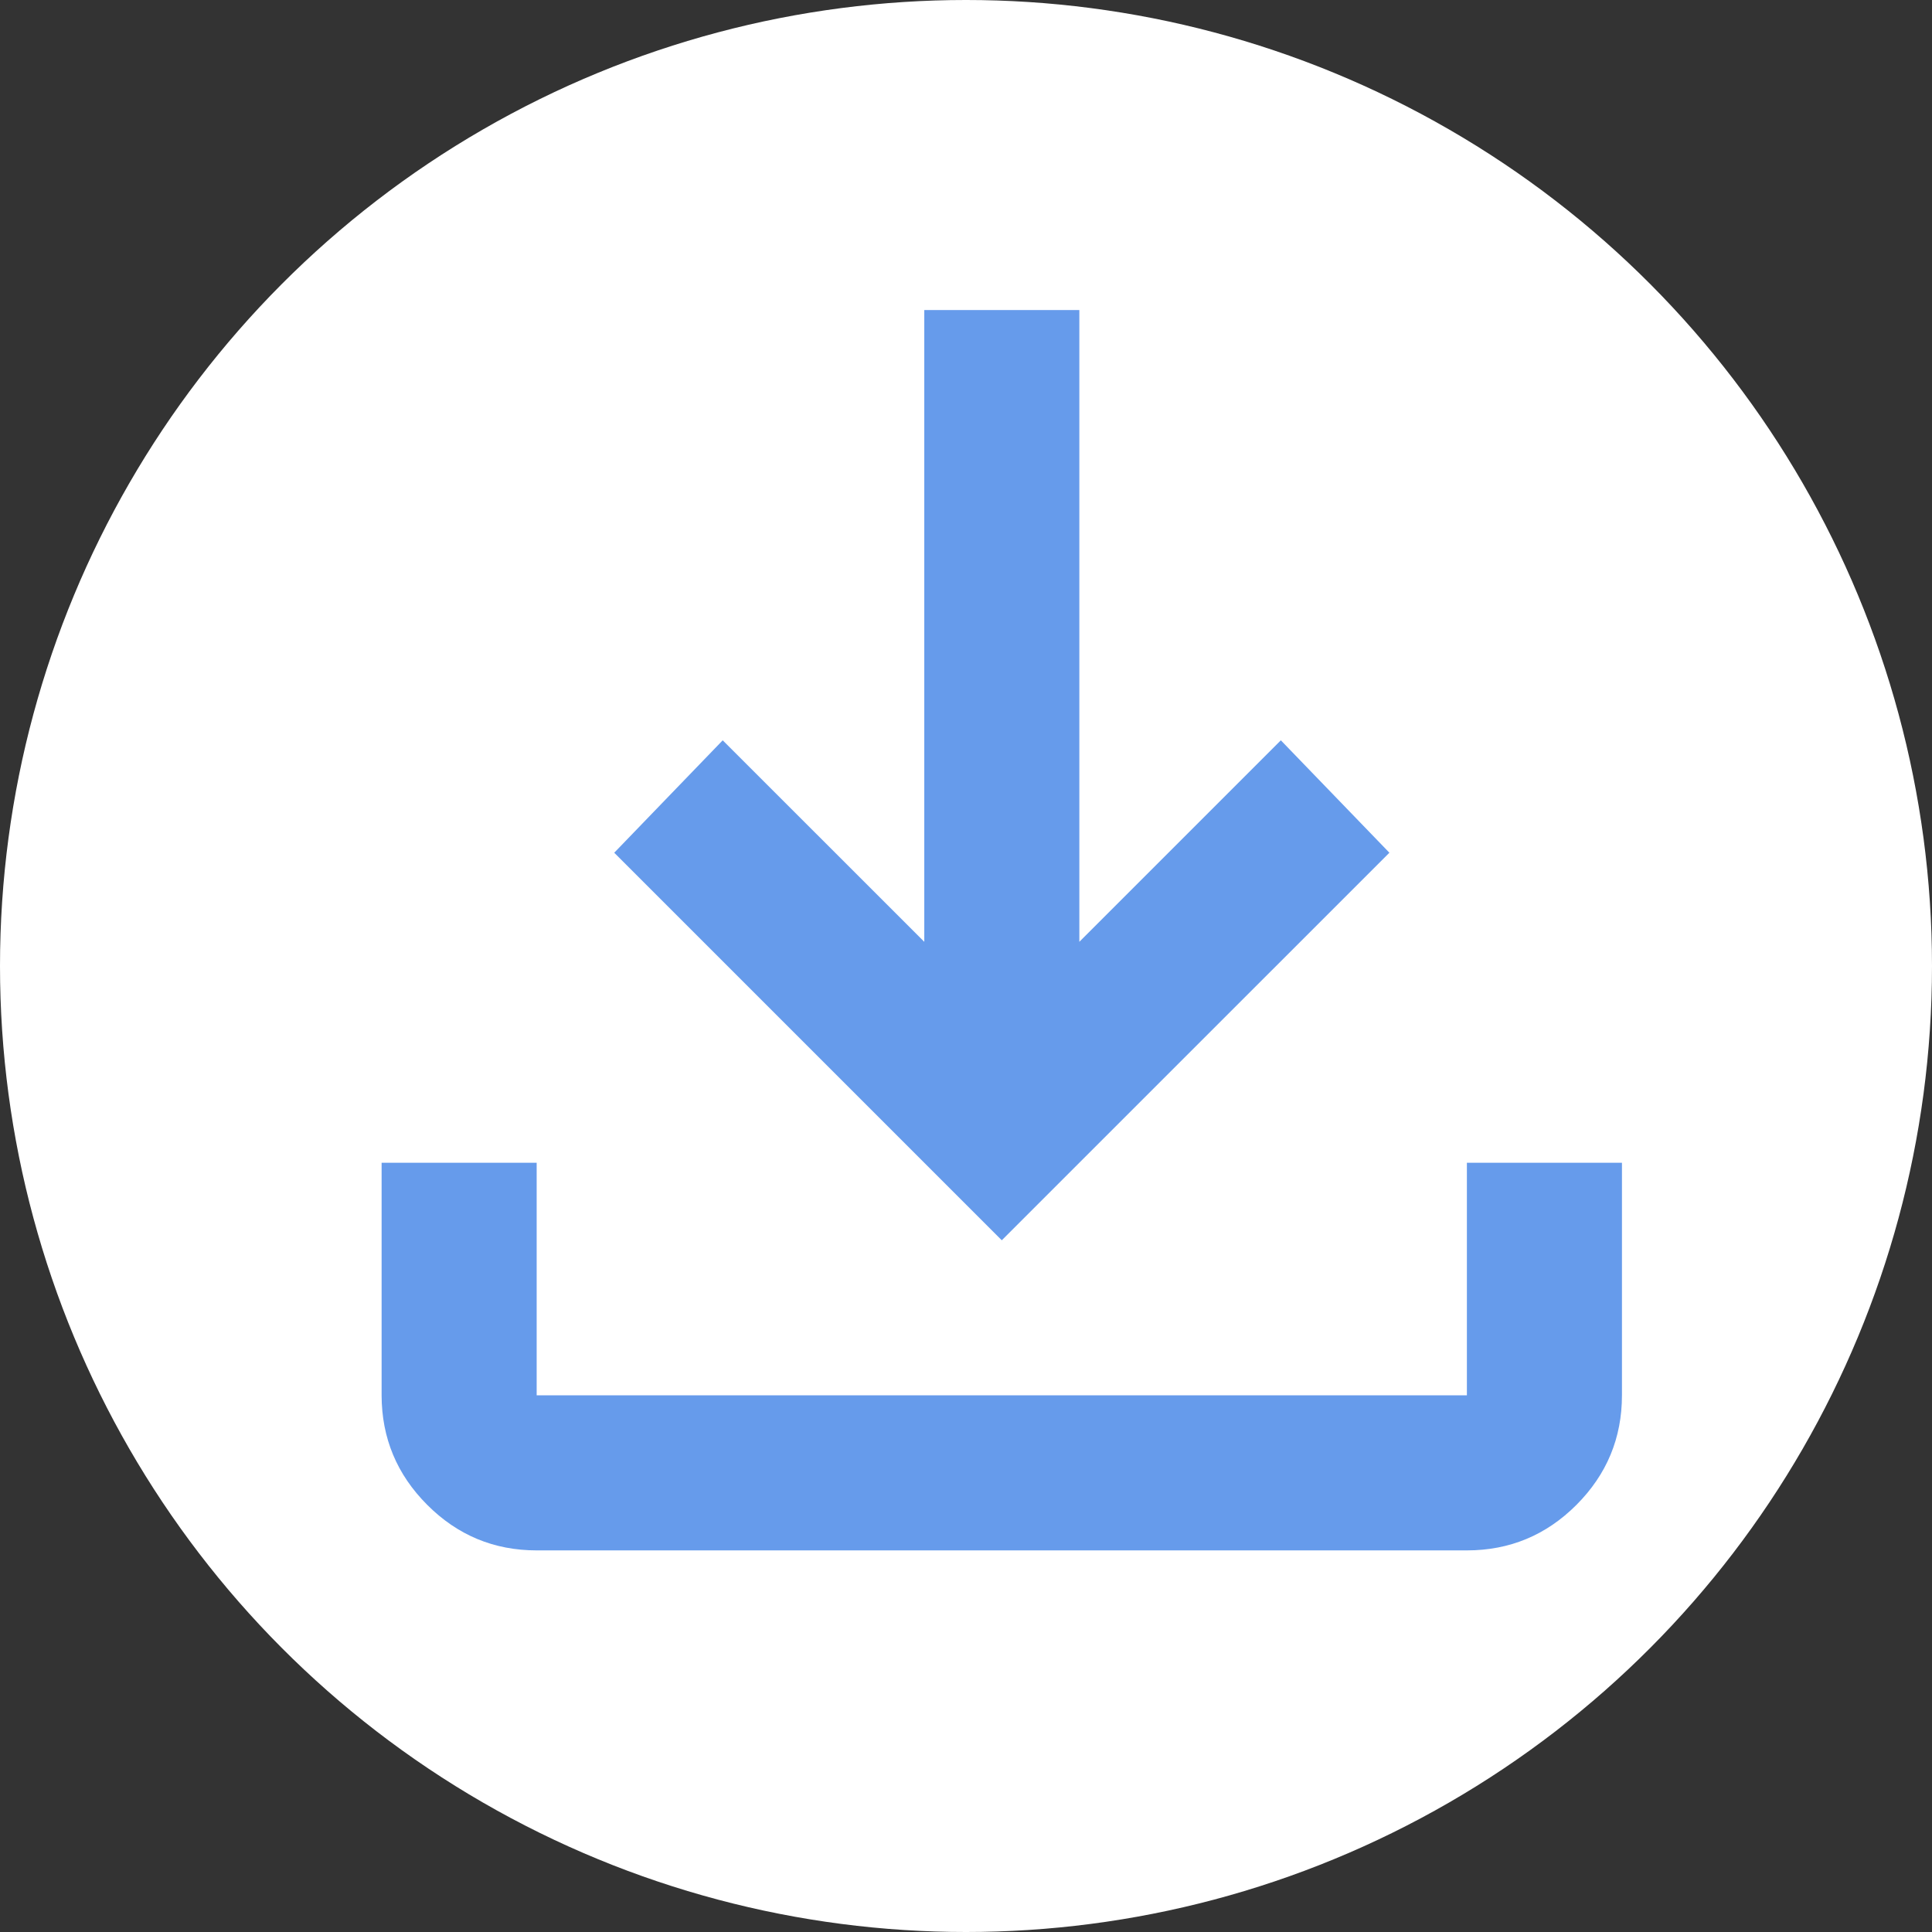 <svg width="27" height="27" viewBox="0 0 27 27" fill="none" xmlns="http://www.w3.org/2000/svg">
<rect x="0" y="0" width="27" height="27" fill="#333333" stroke="none"/>
<circle cx="13.5" cy="13.5" r="13.5" fill="white"/>
<path d="M14 17.333L8.584 11.917L10.1 10.346L12.917 13.162V4.333H15.084V13.162L17.9 10.346L19.417 11.917L14 17.333ZM7.5 21.667C6.904 21.667 6.394 21.455 5.971 21.031C5.547 20.607 5.334 20.097 5.333 19.5V16.25H7.5V19.5H20.5V16.25H22.667V19.5C22.667 20.096 22.455 20.606 22.031 21.031C21.607 21.455 21.097 21.667 20.5 21.667H7.5Z" fill="#669BEB"/>
</svg>
